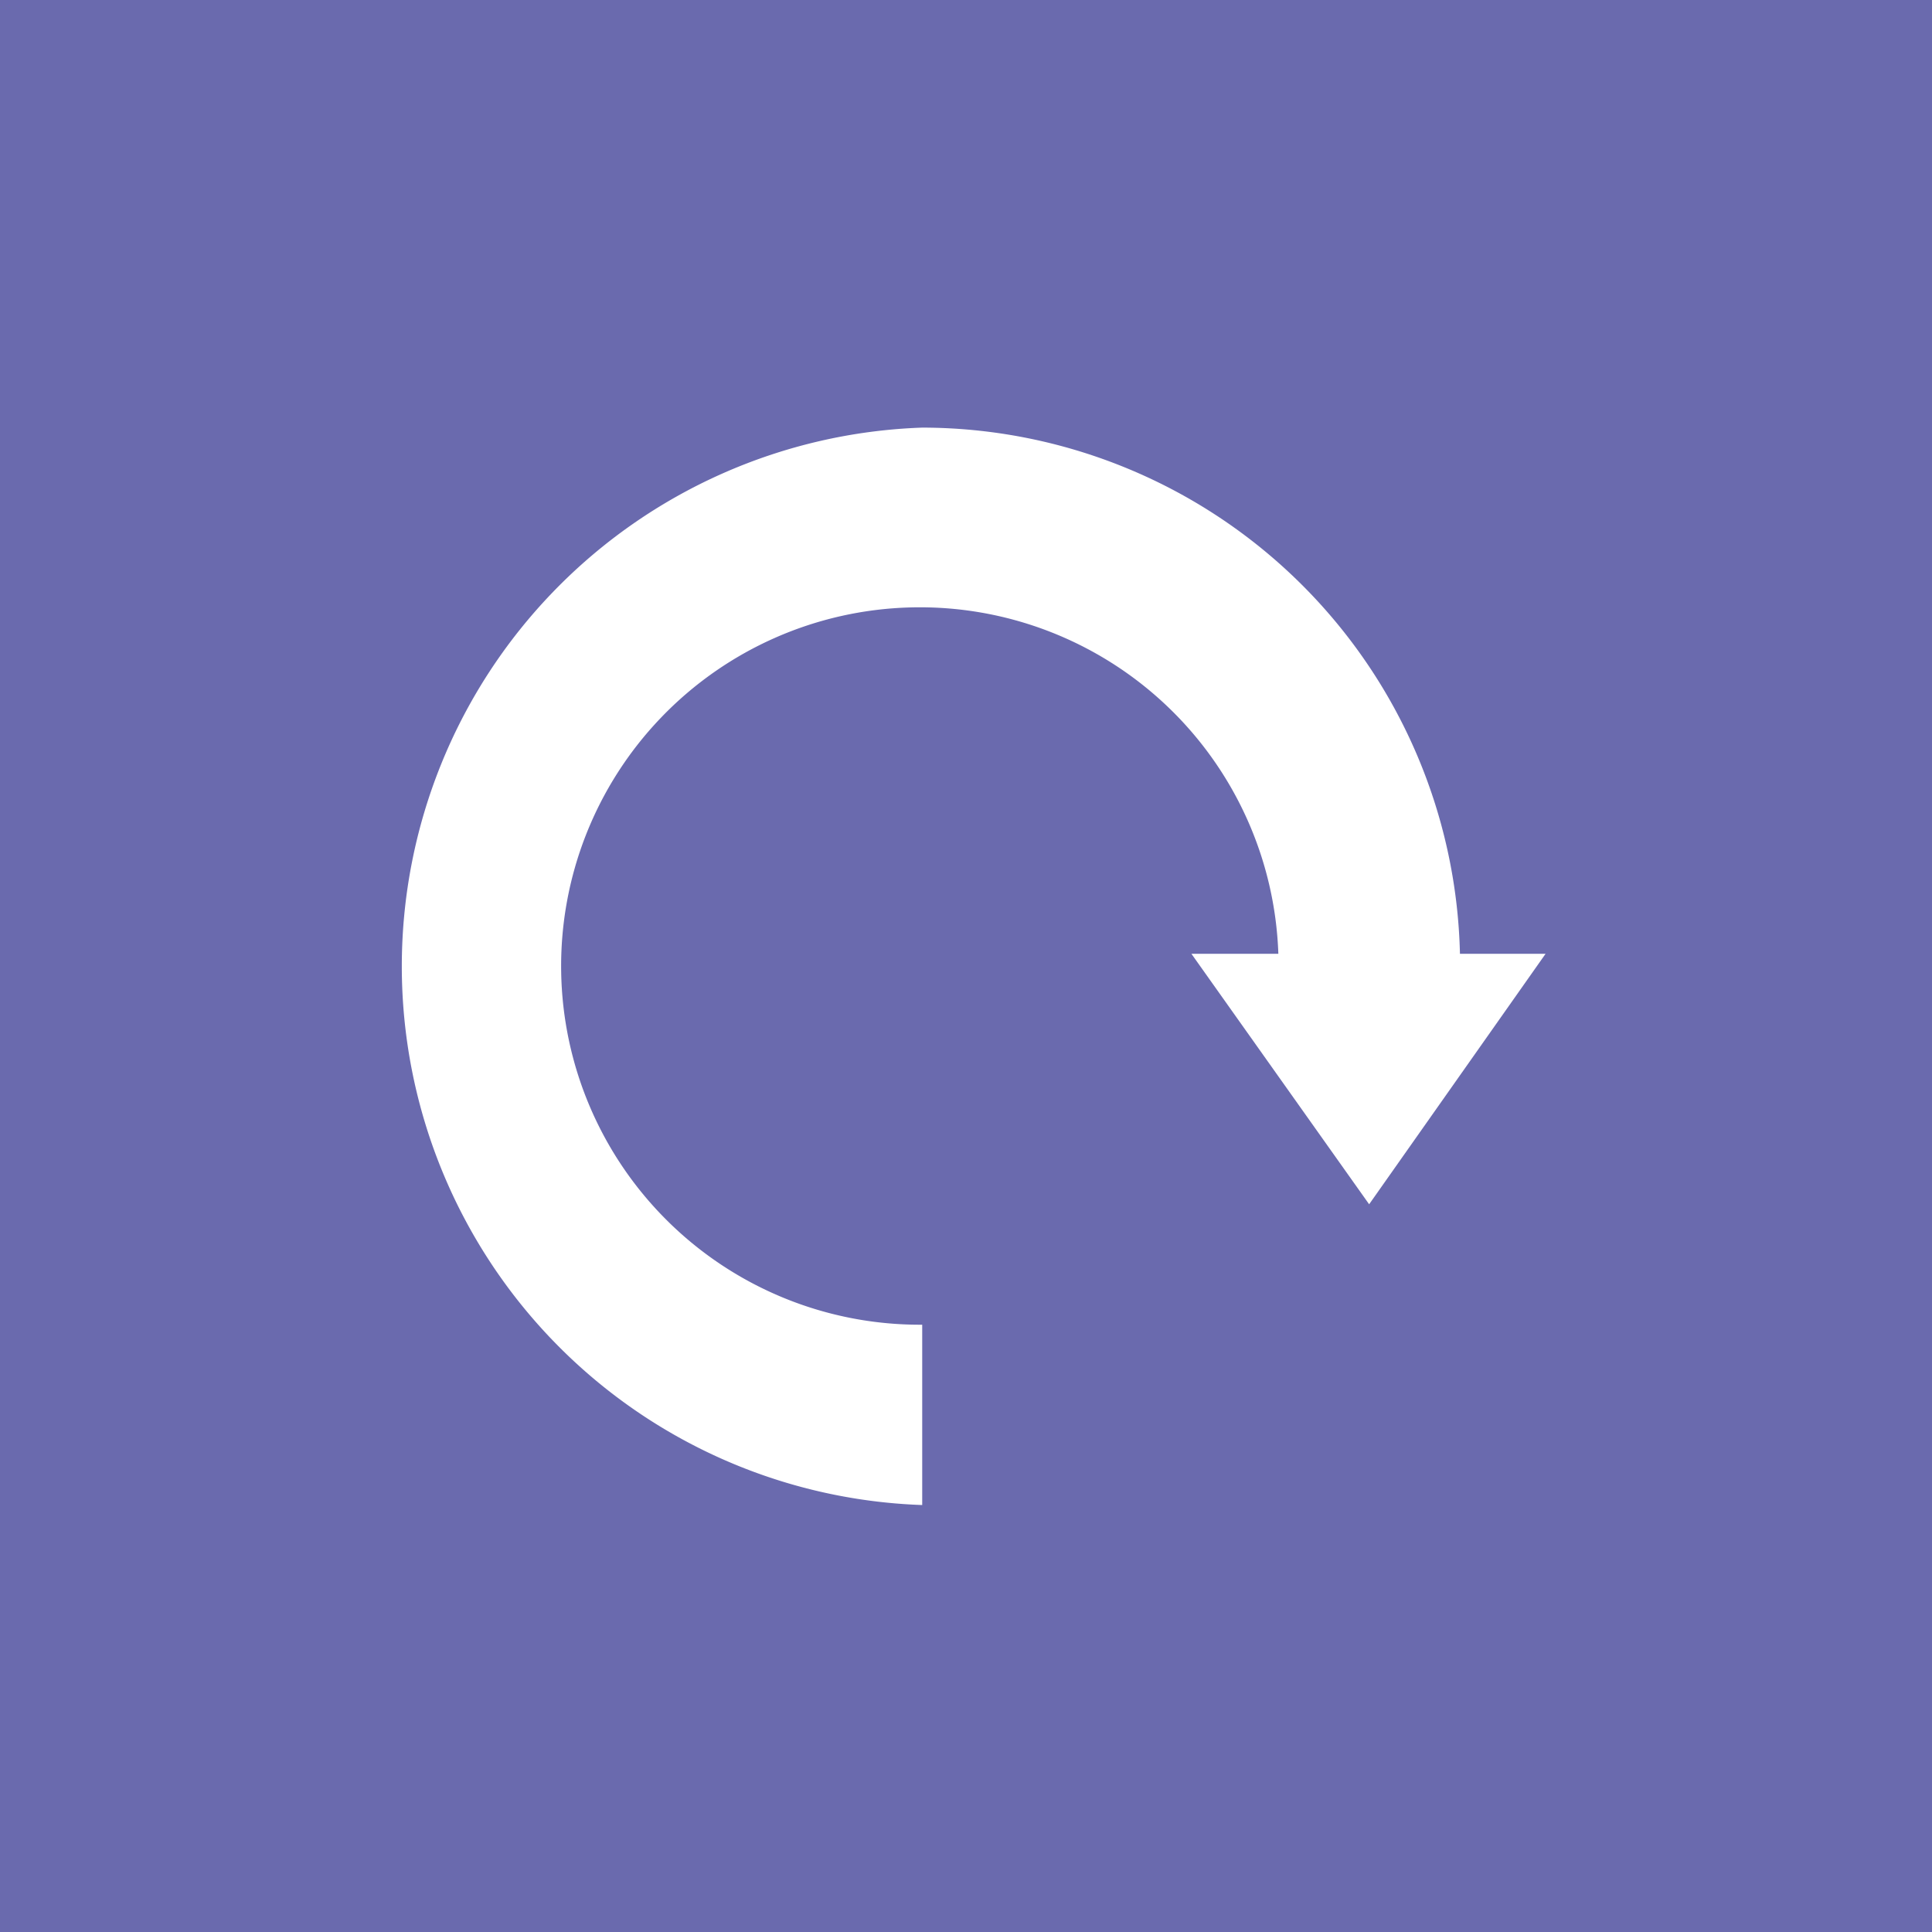 <svg width='30' height='30' viewBox='0 0 30 30' xmlns='http://www.w3.org/2000/svg'>
  <g fill='none' fill-rule='evenodd'>
    <path fill='#6A6AAE' d='M0 0h30v30H0z' />
    <path
      d='M14.32 6.64a8.37 8.37 0 0 0 0 16.73v-2.8a5.57 5.57 0 1 1 5.53-5.76H18.5l2.76 3.89L24 14.81h-1.33a8.36 8.36 0 0 0-8.35-8.17z'
      fill='#FFF' />
  </g>
</svg>
